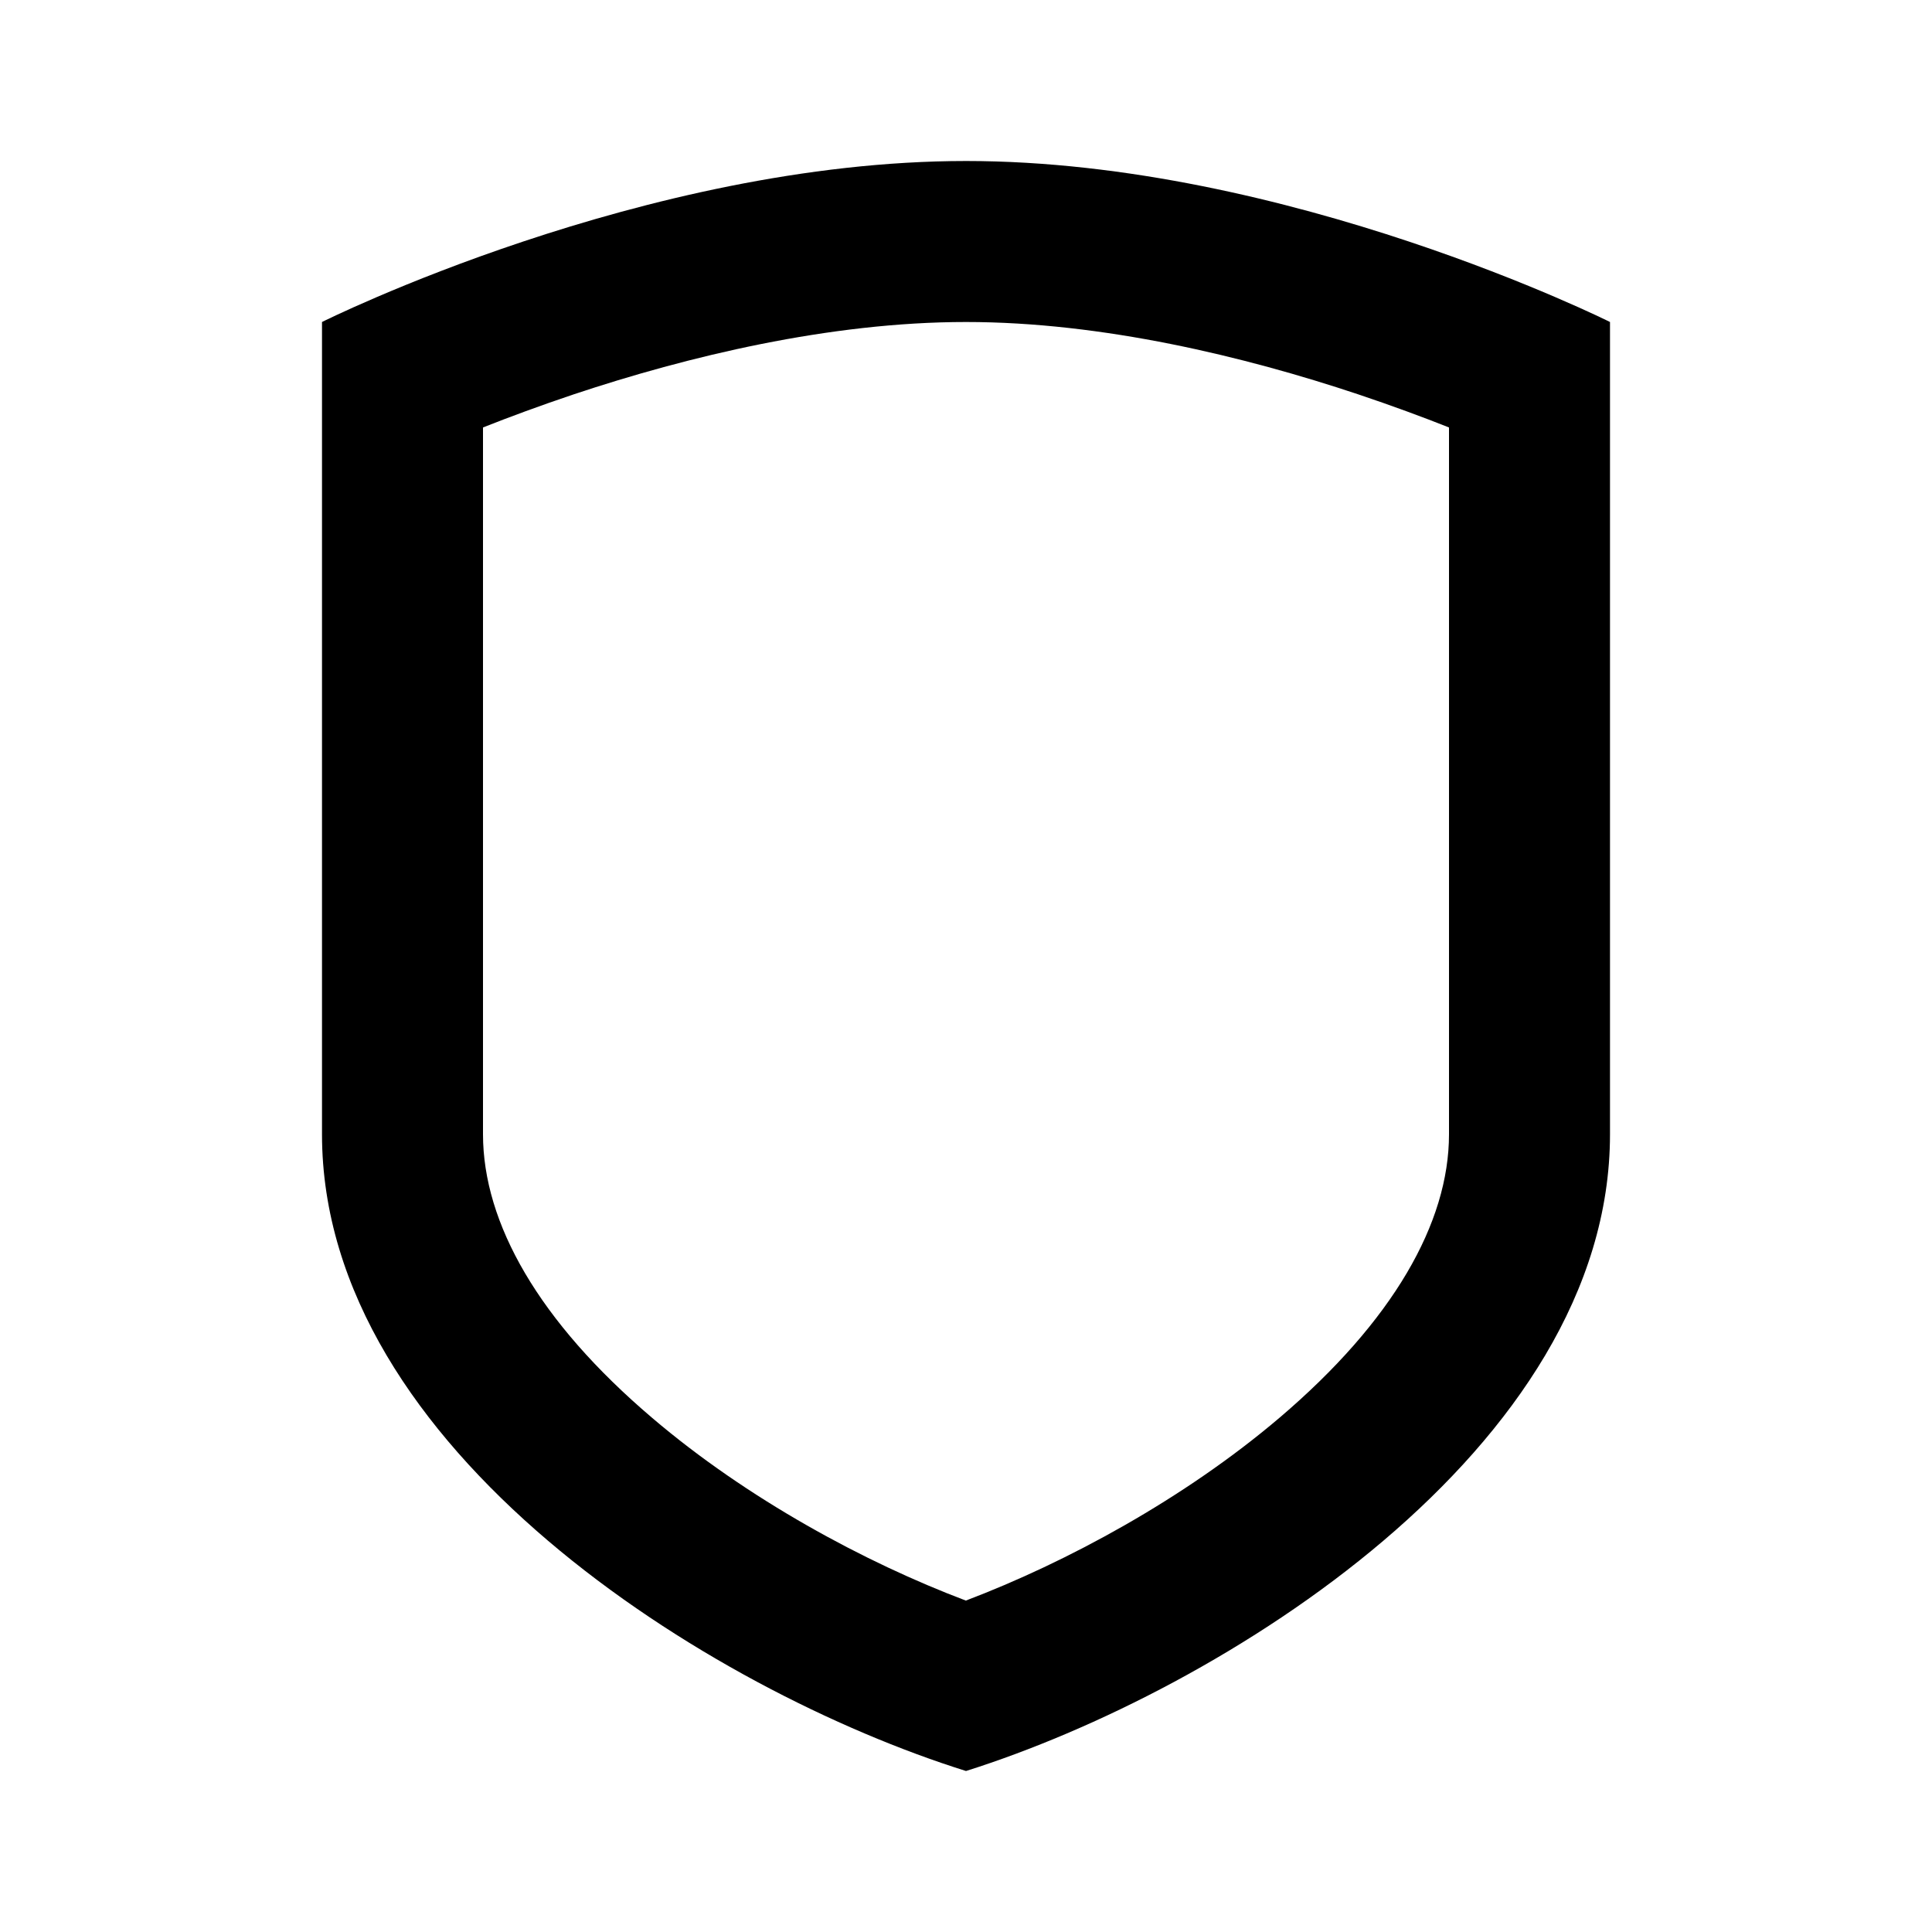 <svg xmlns="http://www.w3.org/2000/svg" width="24" height="24" fill="none" viewBox="0 0 24 24">
  <path fill="#000" fill-rule="evenodd" d="M12 2c4 0 8 2 8 2v10.09C20 18 15.17 21 12 22c-3.19-1-8-4-8-7.91V4s4-2 8-2Zm3.893 15.613c-1.181 1.004-2.643 1.795-3.895 2.27-1.257-.475-2.718-1.265-3.897-2.27C6.694 16.417 6 15.195 6 14.09V5.31c.323-.128.706-.27 1.132-.413C8.532 4.431 10.302 4 12 4c1.697 0 3.467.43 4.867.897.427.143.81.285 1.133.413v8.78c0 1.101-.696 2.323-2.107 3.523Z" clip-rule="evenodd"/>
</svg>
